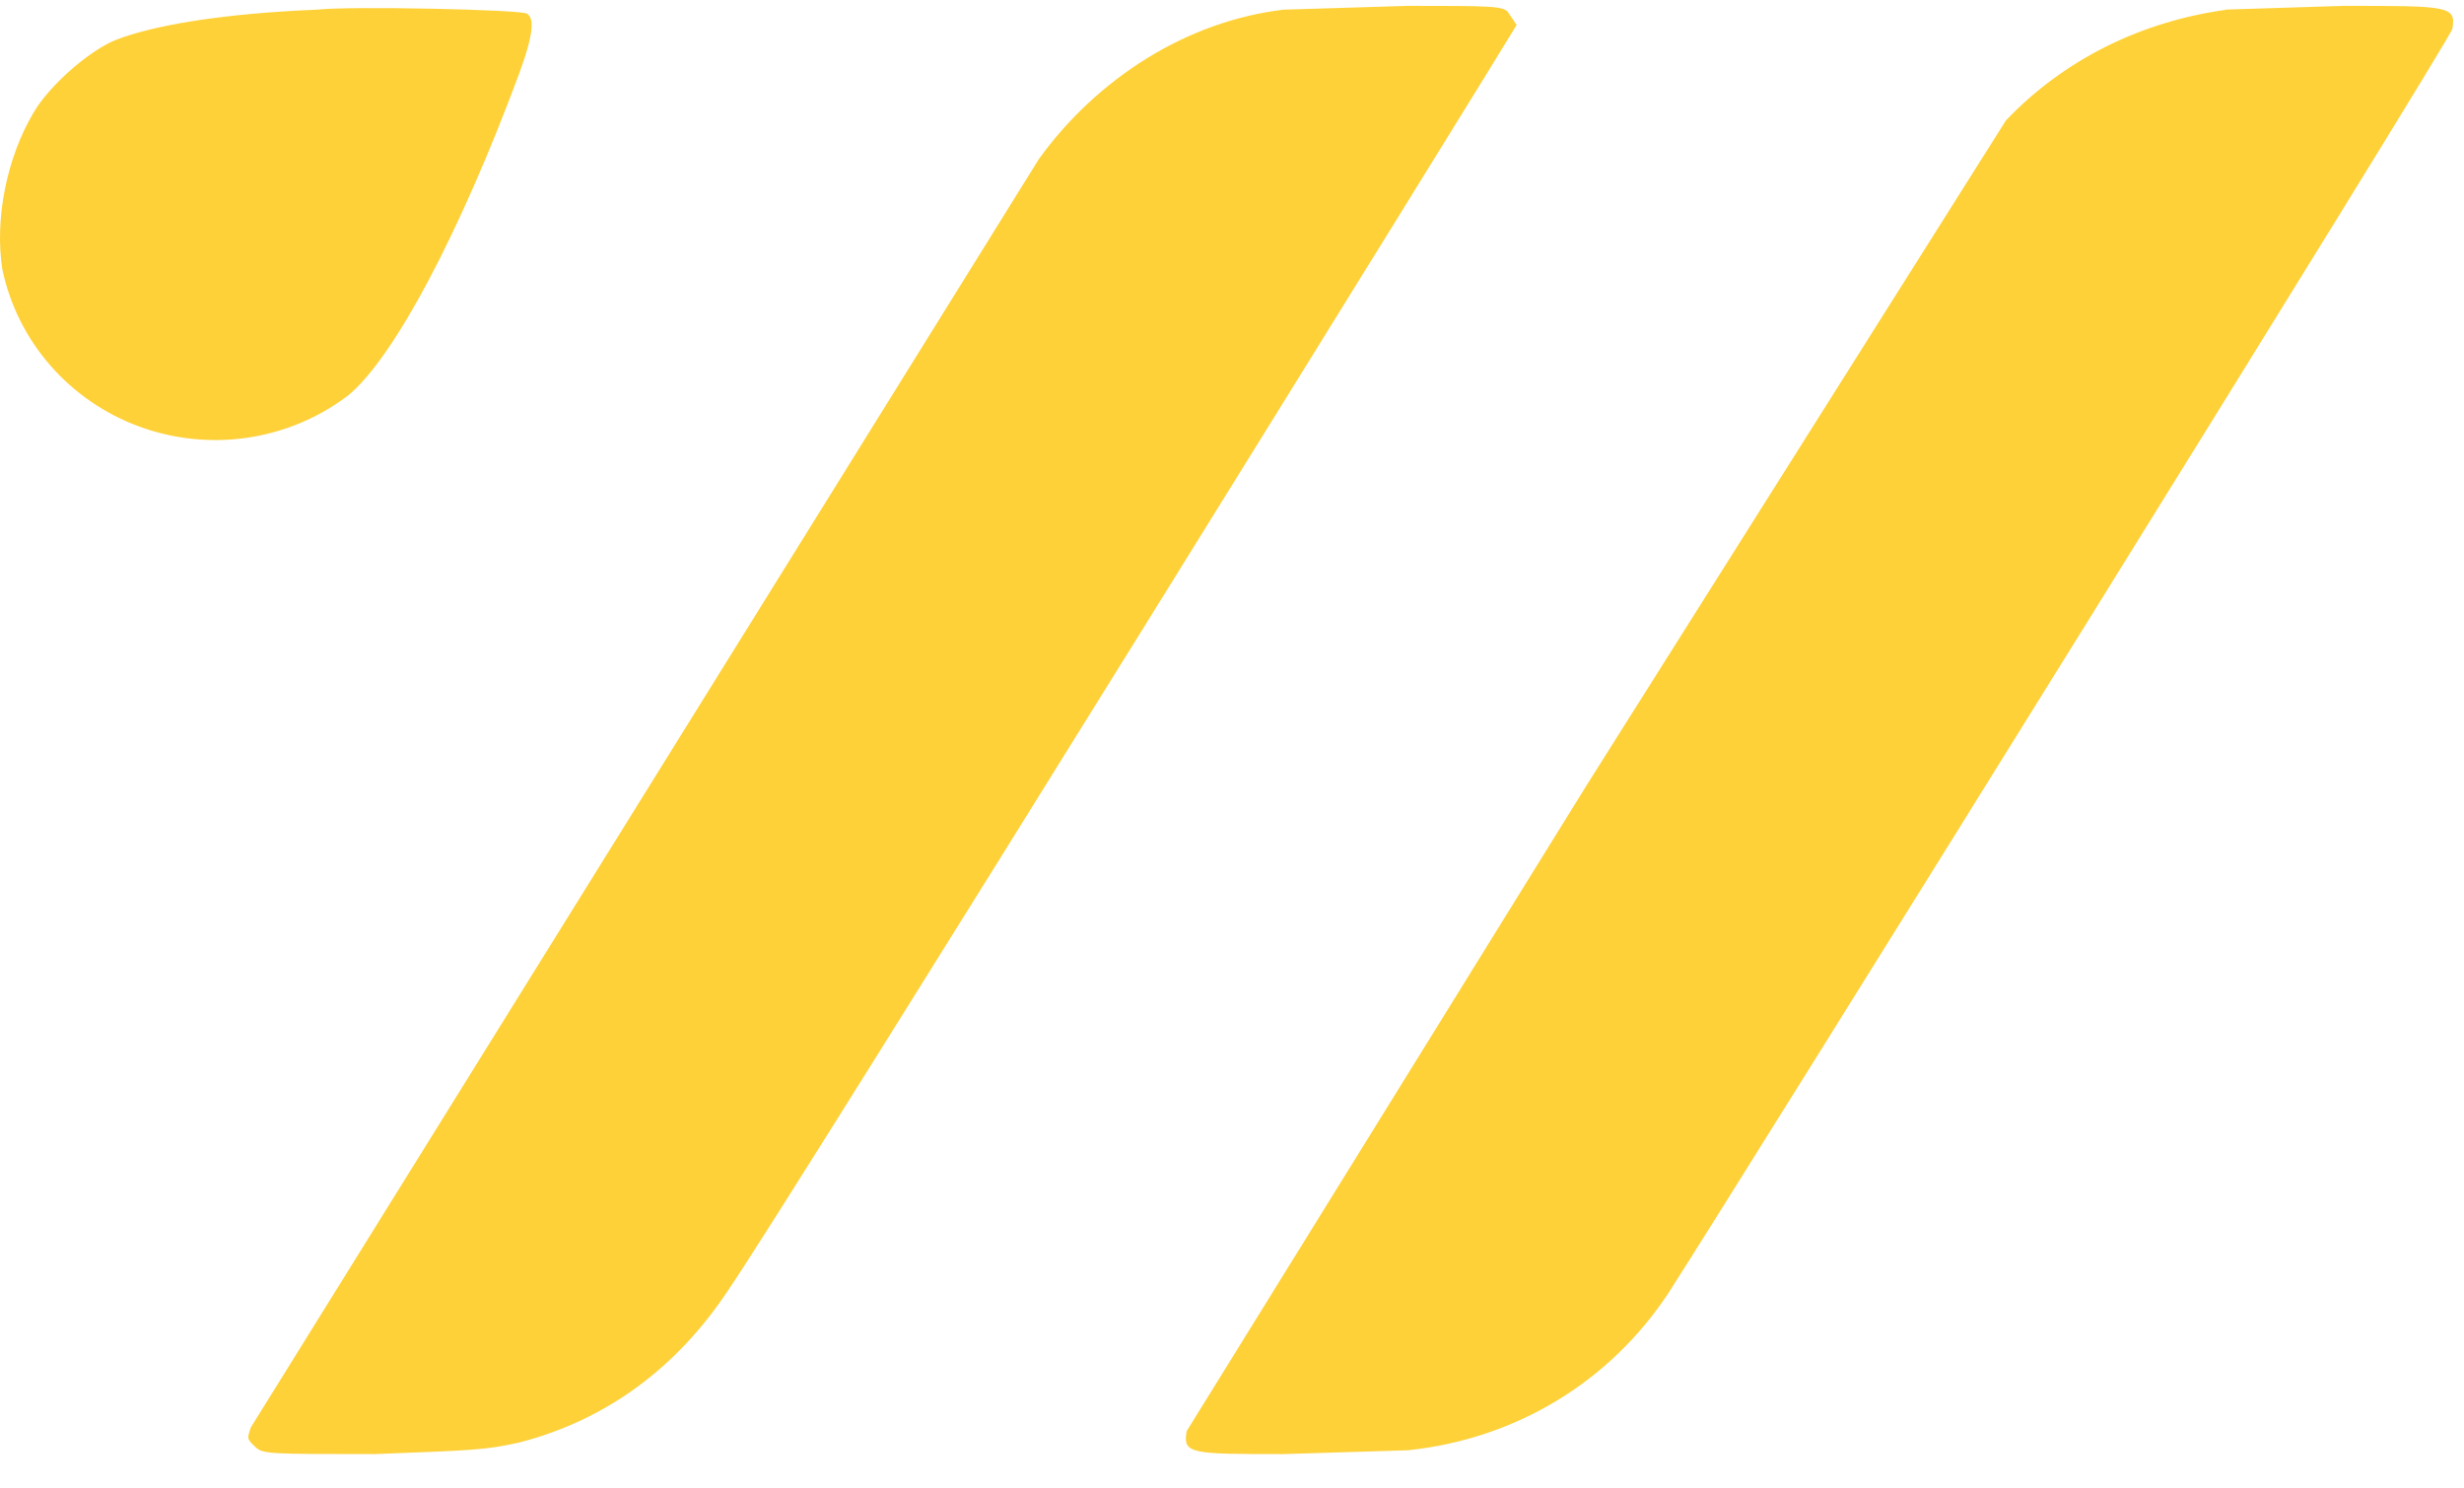 <svg width="48" height="29" viewBox="0 0 48 29" fill="none" xmlns="http://www.w3.org/2000/svg">
<path d="M6.173 0.188C4.357 0.263 2.996 0.486 2.24 0.784C1.71 1.007 0.954 1.677 0.651 2.198C0.122 3.092 -0.105 4.283 0.046 5.251C0.192 5.943 0.514 6.587 0.982 7.122C1.449 7.658 2.048 8.068 2.721 8.314C3.394 8.559 4.119 8.633 4.829 8.527C5.539 8.421 6.209 8.139 6.778 7.708C7.686 6.963 8.971 4.506 10.106 1.454C10.409 0.635 10.409 0.337 10.257 0.263C10.106 0.188 6.854 0.114 6.173 0.188ZM25.007 0.188C23.116 0.412 21.376 1.528 20.242 3.092L4.887 27.81C4.811 28.034 4.811 28.034 4.963 28.182C5.114 28.331 5.189 28.331 7.307 28.331C9.198 28.257 9.425 28.257 10.106 28.108C11.846 27.661 13.207 26.619 14.191 25.13C15.325 23.492 29.47 0.635 29.545 0.486L29.394 0.263C29.318 0.114 29.091 0.114 27.427 0.114L25.007 0.188ZM43.387 0.188C41.723 0.412 40.21 1.156 39.076 2.347L30.907 15.302L23.116 27.885C23.04 28.331 23.192 28.331 25.007 28.331L27.427 28.257C29.545 28.034 31.36 26.917 32.495 25.204C33.932 22.971 47.774 0.709 47.774 0.56C47.85 0.114 47.699 0.114 45.656 0.114L43.312 0.188H43.387Z" fill="#FED138"/>
</svg>
